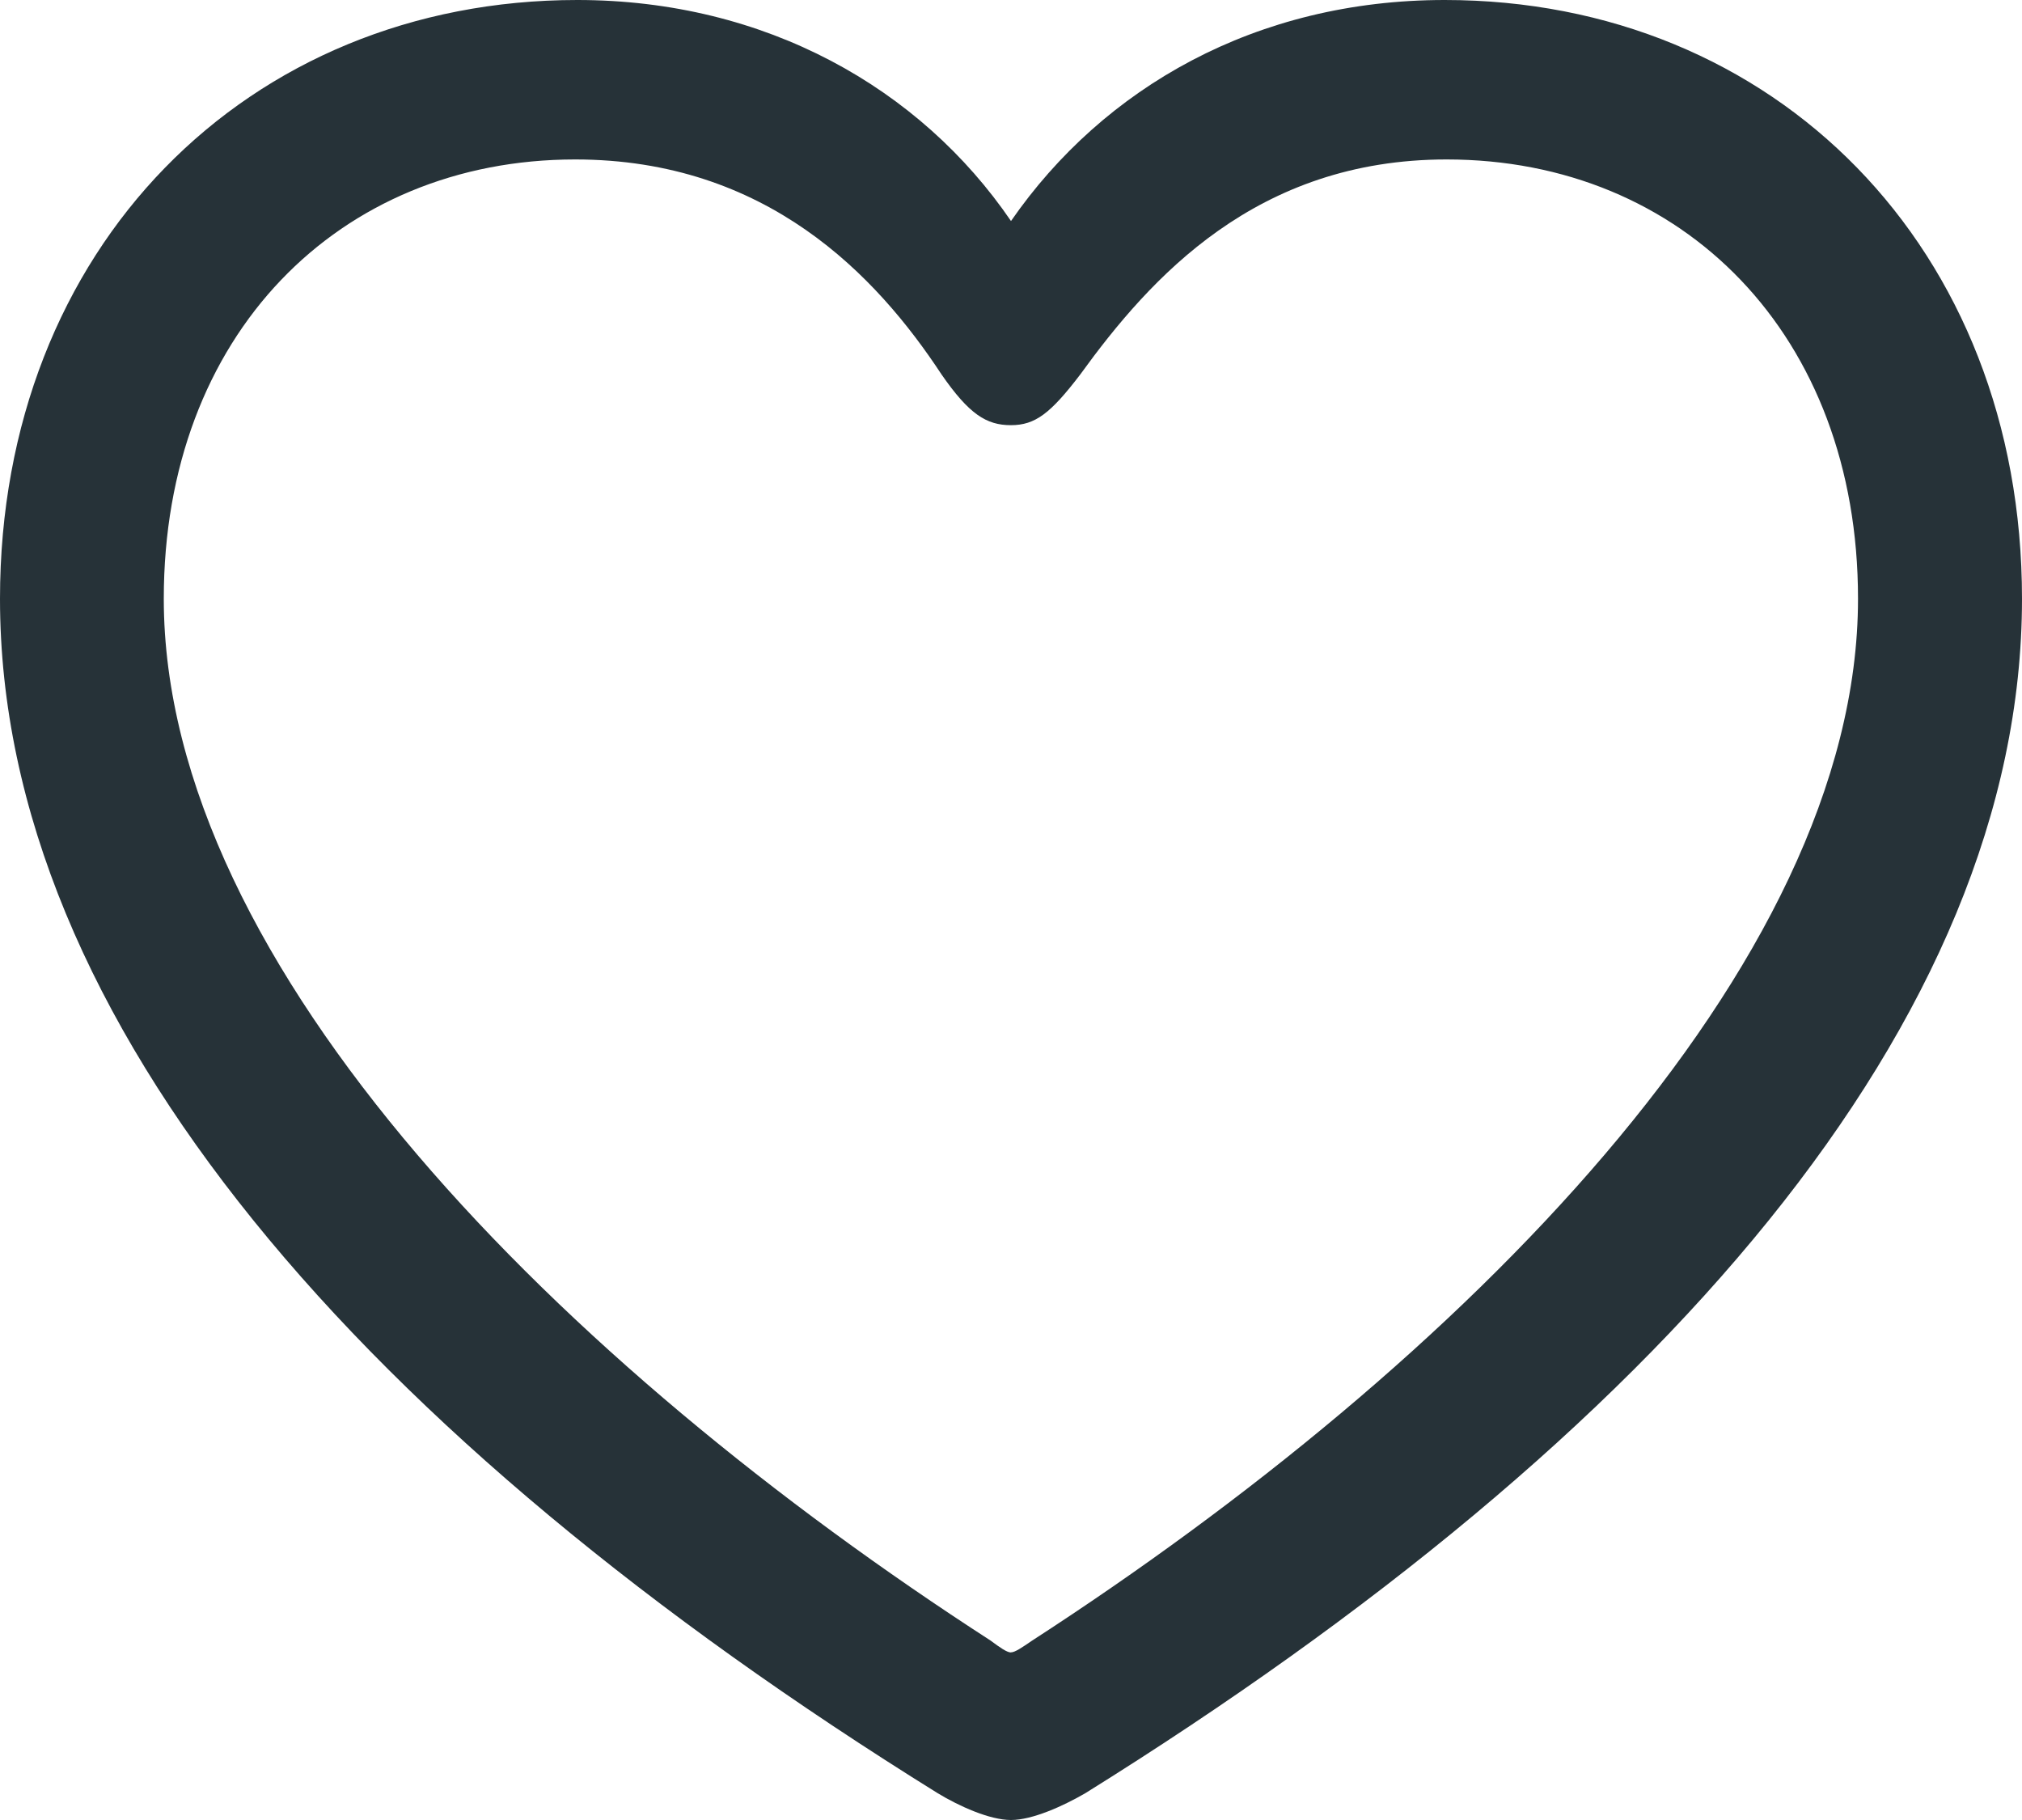 <svg width="20" height="18" viewBox="0 0 20 18" fill="none" xmlns="http://www.w3.org/2000/svg">
    <path fill-rule="evenodd" clip-rule="evenodd" d="M10 18c.211 0 .514-.137.735-.265C16.405 14.205 20 10.098 20 5.922 20 2.45 17.553 0 14.29 0 12.427 0 10.916.863 10 2.186 9.104.873 7.573 0 5.71 0 2.447 0 0 2.451 0 5.922c0 4.176 3.595 8.284 9.275 11.813.211.128.514.265.725.265zm0-1.657c-.04 0-.11-.049-.201-.117C5.579 13.5 1.62 9.569 1.62 5.921c0-2.608 1.732-4.344 4.069-4.344 1.893 0 2.98 1.147 3.625 2.128.272.392.443.5.685.5.242 0 .393-.118.685-.5.695-.96 1.742-2.128 3.625-2.128 2.336 0 4.069 1.736 4.069 4.344 0 3.647-3.958 7.578-8.168 10.304-.1.068-.17.117-.211.117z" fill="#263238"/>
</svg>
